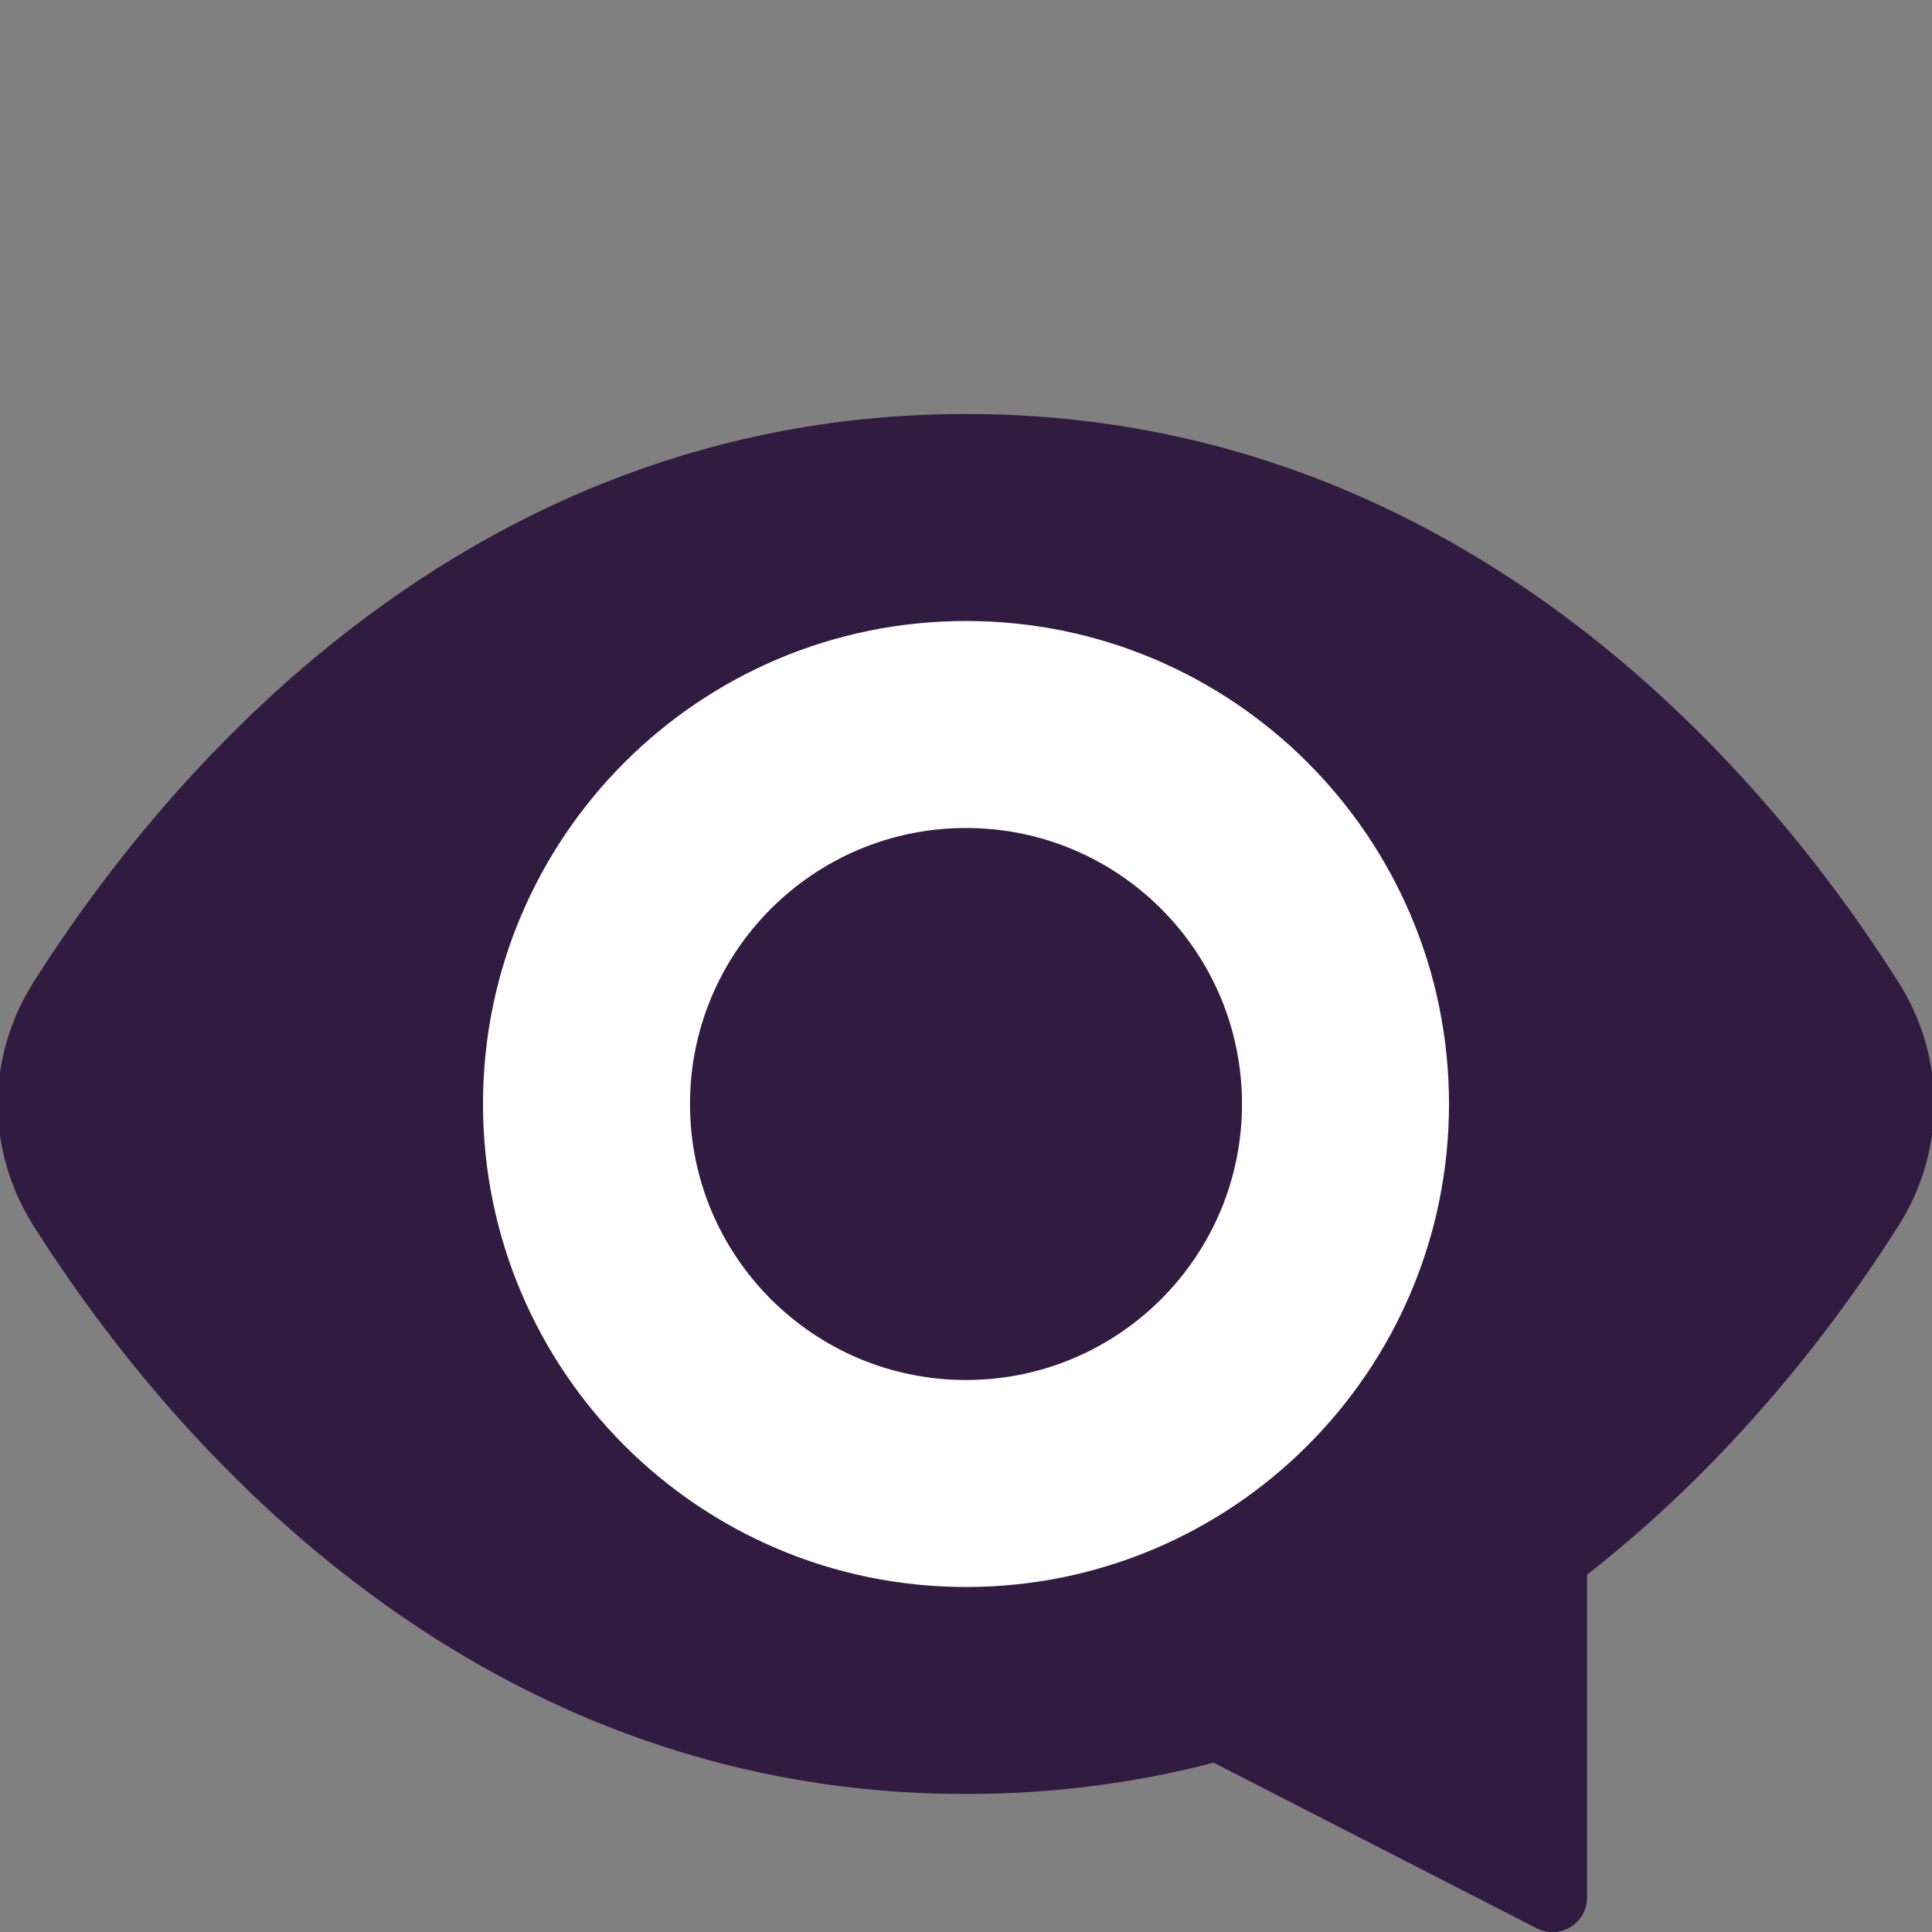 <svg viewBox="2 2 28 28" xmlns="http://www.w3.org/2000/svg">
<rect x="2" y="2" width="28" height="28" fill="#808080" stroke="none"/>
<path d="M2.484 16.237C4.3 13.367 8.674 8 16 8C23.326 8 27.7 13.367 29.515 16.237C30.204 17.326 30.204 18.674 29.515 19.763C28.632 21.16 27.142 23.149 25 24.822V29.502C25 29.876 24.605 30.117 24.272 29.947L19.589 27.546C18.483 27.834 17.287 28 16 28C8.674 28 4.3 22.633 2.484 19.763C1.796 18.674 1.796 17.326 2.484 16.237Z" fill="#321B41"/>
<path d="M16 25C19.866 25 23 21.866 23 18C23 14.134 19.866 11 16 11C12.134 11 9 14.134 9 18C9 21.866 12.134 25 16 25ZM16 22C13.791 22 12 20.209 12 18C12 15.791 13.791 14 16 14C18.209 14 20 15.791 20 18C20 20.209 18.209 22 16 22Z" fill="white"/>
</svg>
